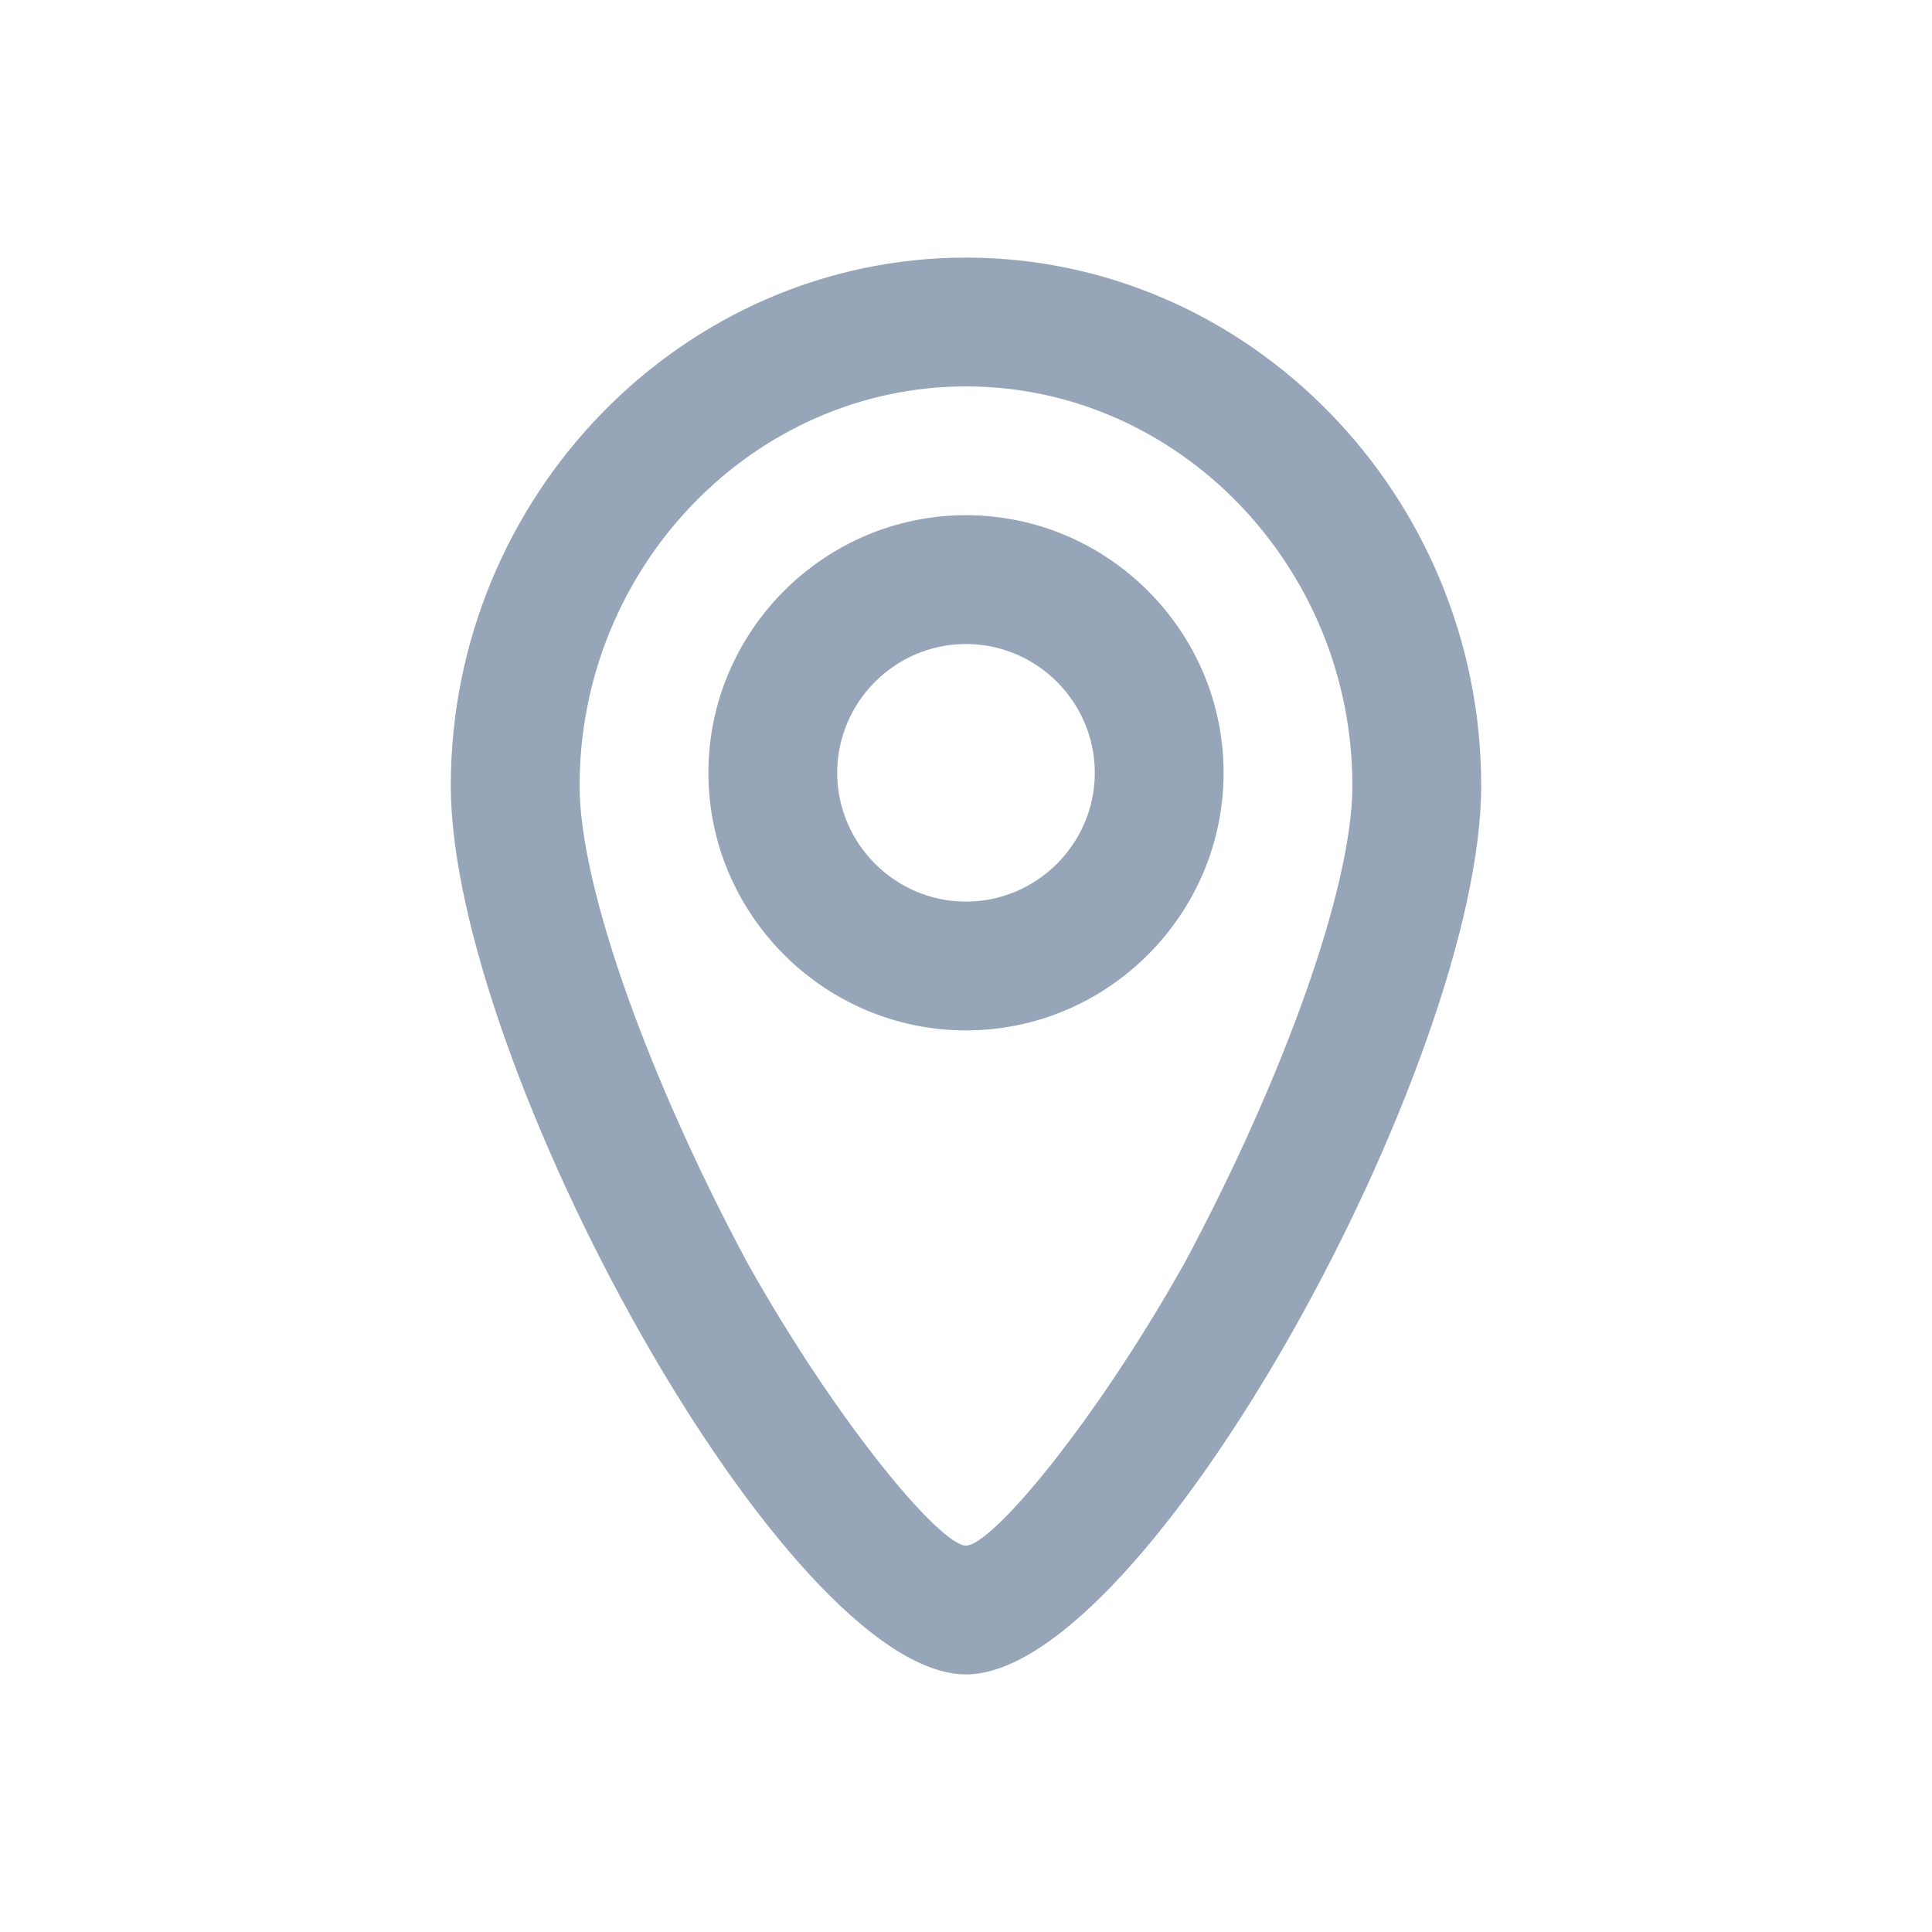 <?xml version="1.0" encoding="utf-8"?>
<!-- Generator: Adobe Illustrator 26.0.2, SVG Export Plug-In . SVG Version: 6.00 Build 0)  -->
<svg version="1.1" id="Layer_1" xmlns="http://www.w3.org/2000/svg" xmlns:xlink="http://www.w3.org/1999/xlink" x="0px" y="0px"
	 viewBox="0 0 30 30" style="enable-background:new 0 0 30 30;" xml:space="preserve">
<style type="text/css">
	.st0{fill-rule:evenodd;clip-rule:evenodd;fill:#96A5B8;}
</style>
<path class="st0" d="M7,12.2C7,16.5,12.2,26,15,26s8-9.5,8-13.8C23,7.7,19.4,4,15,4S7,7.7,7,12.2z M18.4,19.6C17,22.1,15.4,24,15,24
	s-2-1.9-3.4-4.4C10.1,16.8,9,13.8,9,12.2C9,8.8,11.7,6,15,6s6,2.8,6,6.2C21,13.8,19.9,16.8,18.4,19.6z M15,16c-2.2,0-4-1.8-4-4
	c0-2.2,1.8-4,4-4s4,1.8,4,4C19,14.2,17.2,16,15,16z M17,12c0,1.1-0.9,2-2,2s-2-0.9-2-2s0.9-2,2-2S17,10.9,17,12z"/>
</svg>
